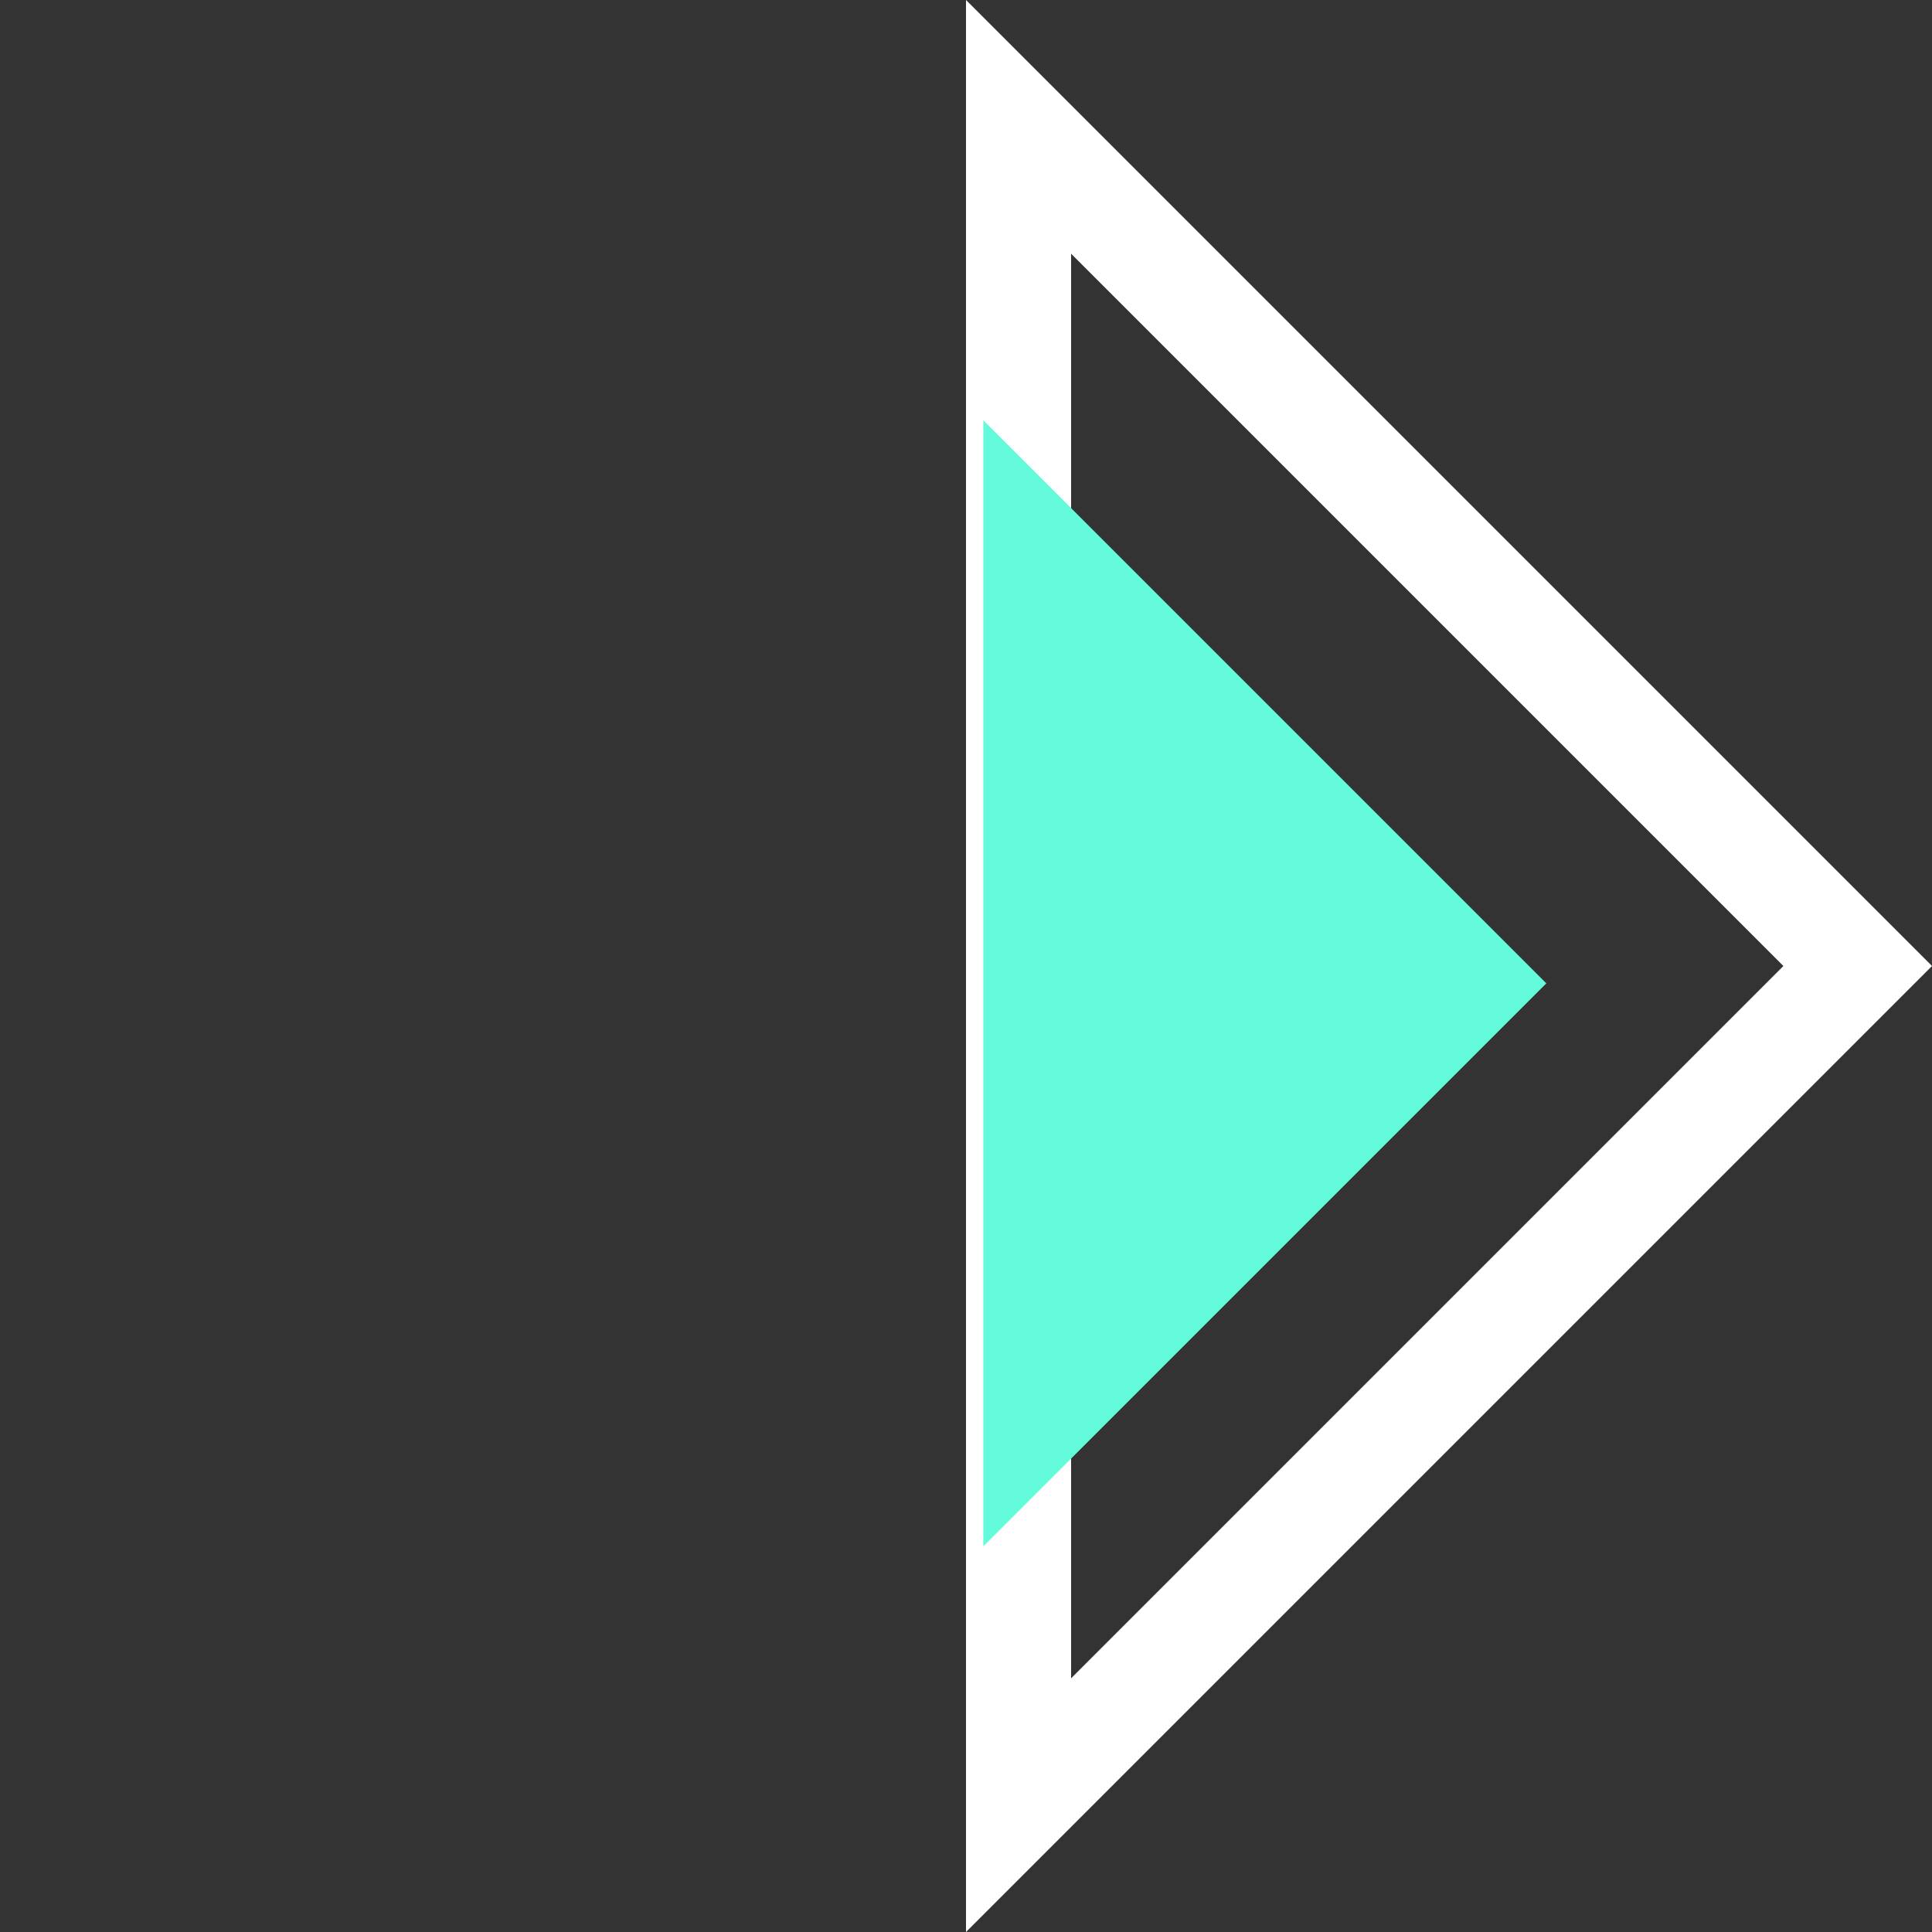 <svg width="40" height="40" viewBox="0 0 40 40" fill="none" xmlns="http://www.w3.org/2000/svg">
<rect x="0" y="0" width="40" height="40" fill="#333333" stroke="none"/>
<g id="Group 241">
<path id="Rectangle 244" d="M21.088 17.5V2.626L38.462 20L21.088 37.374V17.5Z" stroke="white" stroke-width="2.176"/>
<path id="Rectangle 245" d="M20.359 20.359V8.703L32.015 20.359L20.359 32.015V20.359Z" fill="#63FBDB"/>
</g>
</svg>
